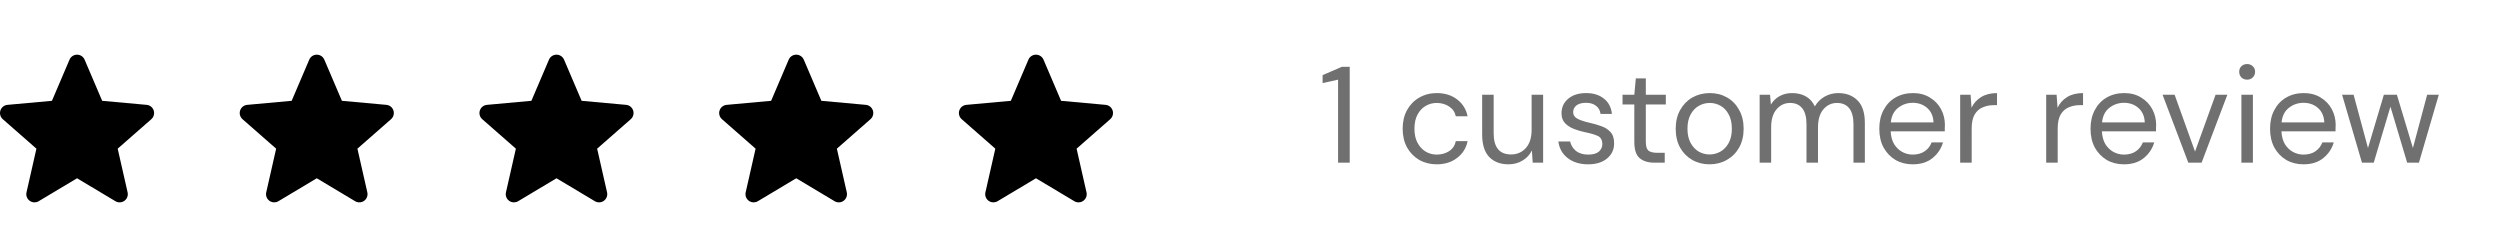 <svg width="292" height="27" viewBox="0 0 292 27" fill="none" xmlns="http://www.w3.org/2000/svg">
<g clip-path="url(#clip0_888_1329)">
<path d="M17.953 12.904C17.834 12.54 17.511 12.282 17.13 12.247L11.934 11.775L9.881 6.968C9.729 6.614 9.384 6.386 9 6.386C8.616 6.386 8.271 6.614 8.12 6.968L6.067 11.775L0.87 12.247C0.489 12.282 0.166 12.54 0.047 12.904C-0.071 13.269 0.038 13.668 0.326 13.921L4.254 17.365L3.096 22.466C3.011 22.841 3.157 23.229 3.468 23.454C3.635 23.575 3.832 23.636 4.029 23.636C4.198 23.636 4.368 23.591 4.519 23.5L9 20.821L13.48 23.5C13.808 23.697 14.222 23.679 14.532 23.454C14.843 23.229 14.989 22.841 14.904 22.466L13.746 17.365L17.674 13.921C17.962 13.668 18.071 13.269 17.953 12.904Z" fill="black"/>
</g>
<g clip-path="url(#clip1_888_1329)">
<path d="M73.953 12.904C73.834 12.54 73.511 12.282 73.13 12.247L67.934 11.775L65.881 6.968C65.729 6.614 65.384 6.386 65 6.386C64.616 6.386 64.271 6.614 64.12 6.968L62.067 11.775L56.87 12.247C56.489 12.282 56.166 12.54 56.047 12.904C55.929 13.269 56.038 13.668 56.326 13.921L60.254 17.365L59.096 22.466C59.011 22.841 59.157 23.229 59.468 23.454C59.635 23.575 59.832 23.636 60.029 23.636C60.198 23.636 60.368 23.591 60.519 23.5L65 20.821L69.48 23.5C69.808 23.697 70.222 23.679 70.532 23.454C70.843 23.229 70.989 22.841 70.904 22.466L69.746 17.365L73.674 13.921C73.962 13.668 74.071 13.269 73.953 12.904Z" fill="black"/>
</g>
<g clip-path="url(#clip2_888_1329)">
<path d="M45.953 12.904C45.834 12.54 45.511 12.282 45.13 12.247L39.934 11.775L37.881 6.968C37.729 6.614 37.384 6.386 37 6.386C36.616 6.386 36.271 6.614 36.12 6.968L34.067 11.775L28.87 12.247C28.489 12.282 28.166 12.54 28.047 12.904C27.929 13.269 28.038 13.668 28.326 13.921L32.254 17.365L31.096 22.466C31.011 22.841 31.157 23.229 31.468 23.454C31.635 23.575 31.832 23.636 32.029 23.636C32.198 23.636 32.368 23.591 32.519 23.5L37 20.821L41.48 23.5C41.808 23.697 42.222 23.679 42.532 23.454C42.843 23.229 42.989 22.841 42.904 22.466L41.746 17.365L45.674 13.921C45.962 13.668 46.071 13.269 45.953 12.904Z" fill="black"/>
</g>
<g clip-path="url(#clip3_888_1329)">
<path d="M101.953 12.904C101.834 12.54 101.511 12.282 101.13 12.247L95.934 11.775L93.881 6.968C93.729 6.614 93.384 6.386 93 6.386C92.616 6.386 92.271 6.614 92.12 6.968L90.067 11.775L84.87 12.247C84.489 12.282 84.166 12.54 84.047 12.904C83.929 13.269 84.038 13.668 84.326 13.921L88.254 17.365L87.096 22.466C87.011 22.841 87.157 23.229 87.468 23.454C87.635 23.575 87.832 23.636 88.029 23.636C88.198 23.636 88.368 23.591 88.519 23.5L93 20.821L97.48 23.5C97.808 23.697 98.222 23.679 98.532 23.454C98.843 23.229 98.989 22.841 98.904 22.466L97.746 17.365L101.674 13.921C101.962 13.668 102.071 13.269 101.953 12.904Z" fill="black"/>
</g>
<g clip-path="url(#clip4_888_1329)">
<path d="M129.953 12.904C129.834 12.54 129.511 12.282 129.13 12.247L123.934 11.775L121.881 6.968C121.729 6.614 121.384 6.386 121 6.386C120.616 6.386 120.271 6.614 120.12 6.968L118.067 11.775L112.87 12.247C112.489 12.282 112.166 12.54 112.047 12.904C111.929 13.269 112.038 13.668 112.326 13.921L116.254 17.365L115.096 22.466C115.011 22.841 115.157 23.229 115.468 23.454C115.635 23.575 115.832 23.636 116.029 23.636C116.198 23.636 116.368 23.591 116.519 23.5L121 20.821L125.48 23.5C125.808 23.697 126.222 23.679 126.532 23.454C126.843 23.229 126.989 22.841 126.904 22.466L125.746 17.365L129.674 13.921C129.962 13.668 130.071 13.269 129.953 12.904Z" fill="black"/>
</g>
<path d="M156.288 19V9.304L154.48 9.704V8.776L156.736 7.8H157.648V19H156.288ZM167.815 19.192C167.057 19.192 166.375 19.021 165.767 18.68C165.169 18.328 164.695 17.843 164.343 17.224C164.001 16.595 163.831 15.864 163.831 15.032C163.831 14.2 164.001 13.475 164.343 12.856C164.695 12.227 165.169 11.741 165.767 11.4C166.375 11.048 167.057 10.872 167.815 10.872C168.753 10.872 169.543 11.117 170.183 11.608C170.833 12.099 171.244 12.755 171.415 13.576H170.039C169.932 13.085 169.671 12.707 169.255 12.44C168.839 12.163 168.353 12.024 167.799 12.024C167.351 12.024 166.929 12.136 166.535 12.36C166.14 12.584 165.82 12.92 165.575 13.368C165.329 13.816 165.207 14.371 165.207 15.032C165.207 15.693 165.329 16.248 165.575 16.696C165.82 17.144 166.14 17.485 166.535 17.72C166.929 17.944 167.351 18.056 167.799 18.056C168.353 18.056 168.839 17.923 169.255 17.656C169.671 17.379 169.932 16.989 170.039 16.488H171.415C171.255 17.288 170.849 17.939 170.199 18.44C169.548 18.941 168.753 19.192 167.815 19.192ZM176.188 19.192C175.249 19.192 174.502 18.909 173.948 18.344C173.393 17.768 173.116 16.888 173.116 15.704V11.064H174.46V15.56C174.46 17.213 175.137 18.04 176.492 18.04C177.185 18.04 177.756 17.795 178.204 17.304C178.662 16.803 178.892 16.093 178.892 15.176V11.064H180.236V19H179.02L178.924 17.576C178.678 18.077 178.31 18.472 177.82 18.76C177.34 19.048 176.796 19.192 176.188 19.192ZM185.488 19.192C184.538 19.192 183.749 18.952 183.12 18.472C182.49 17.992 182.122 17.341 182.016 16.52H183.392C183.477 16.936 183.696 17.299 184.048 17.608C184.41 17.907 184.896 18.056 185.504 18.056C186.069 18.056 186.485 17.939 186.752 17.704C187.018 17.459 187.152 17.171 187.152 16.84C187.152 16.36 186.976 16.04 186.624 15.88C186.282 15.72 185.797 15.576 185.168 15.448C184.741 15.363 184.314 15.24 183.888 15.08C183.461 14.92 183.104 14.696 182.816 14.408C182.528 14.109 182.384 13.72 182.384 13.24C182.384 12.547 182.64 11.981 183.152 11.544C183.674 11.096 184.378 10.872 185.264 10.872C186.106 10.872 186.794 11.085 187.328 11.512C187.872 11.928 188.186 12.525 188.272 13.304H186.944C186.89 12.899 186.714 12.584 186.416 12.36C186.128 12.125 185.738 12.008 185.248 12.008C184.768 12.008 184.394 12.109 184.128 12.312C183.872 12.515 183.744 12.781 183.744 13.112C183.744 13.432 183.909 13.683 184.24 13.864C184.581 14.045 185.04 14.2 185.616 14.328C186.106 14.435 186.57 14.568 187.008 14.728C187.456 14.877 187.818 15.107 188.096 15.416C188.384 15.715 188.528 16.152 188.528 16.728C188.538 17.443 188.266 18.035 187.712 18.504C187.168 18.963 186.426 19.192 185.488 19.192ZM193.224 19C192.499 19 191.928 18.824 191.512 18.472C191.096 18.12 190.888 17.485 190.888 16.568V12.2H189.512V11.064H190.888L191.064 9.16H192.232V11.064H194.568V12.2H192.232V16.568C192.232 17.069 192.334 17.411 192.536 17.592C192.739 17.763 193.096 17.848 193.608 17.848H194.44V19H193.224ZM199.673 19.192C198.926 19.192 198.254 19.021 197.657 18.68C197.06 18.339 196.585 17.859 196.233 17.24C195.892 16.611 195.721 15.875 195.721 15.032C195.721 14.189 195.897 13.459 196.249 12.84C196.601 12.211 197.076 11.725 197.673 11.384C198.281 11.043 198.958 10.872 199.705 10.872C200.452 10.872 201.124 11.043 201.721 11.384C202.318 11.725 202.788 12.211 203.129 12.84C203.481 13.459 203.657 14.189 203.657 15.032C203.657 15.875 203.481 16.611 203.129 17.24C202.777 17.859 202.297 18.339 201.689 18.68C201.092 19.021 200.42 19.192 199.673 19.192ZM199.673 18.04C200.132 18.04 200.558 17.928 200.953 17.704C201.348 17.48 201.668 17.144 201.913 16.696C202.158 16.248 202.281 15.693 202.281 15.032C202.281 14.371 202.158 13.816 201.913 13.368C201.678 12.92 201.364 12.584 200.969 12.36C200.574 12.136 200.153 12.024 199.705 12.024C199.246 12.024 198.82 12.136 198.425 12.36C198.03 12.584 197.71 12.92 197.465 13.368C197.22 13.816 197.097 14.371 197.097 15.032C197.097 15.693 197.22 16.248 197.465 16.696C197.71 17.144 198.025 17.48 198.409 17.704C198.804 17.928 199.225 18.04 199.673 18.04ZM205.526 19V11.064H206.742L206.838 12.216C207.094 11.789 207.435 11.459 207.862 11.224C208.289 10.989 208.769 10.872 209.302 10.872C209.931 10.872 210.47 11 210.918 11.256C211.377 11.512 211.729 11.901 211.974 12.424C212.251 11.944 212.63 11.565 213.11 11.288C213.601 11.011 214.129 10.872 214.694 10.872C215.643 10.872 216.401 11.16 216.966 11.736C217.531 12.301 217.814 13.176 217.814 14.36V19H216.486V14.504C216.486 13.683 216.321 13.064 215.99 12.648C215.659 12.232 215.185 12.024 214.566 12.024C213.926 12.024 213.393 12.275 212.966 12.776C212.55 13.267 212.342 13.971 212.342 14.888V19H210.998V14.504C210.998 13.683 210.833 13.064 210.502 12.648C210.171 12.232 209.697 12.024 209.078 12.024C208.449 12.024 207.921 12.275 207.494 12.776C207.078 13.267 206.87 13.971 206.87 14.888V19H205.526ZM223.406 19.192C222.649 19.192 221.977 19.021 221.39 18.68C220.804 18.328 220.34 17.843 219.998 17.224C219.668 16.605 219.502 15.875 219.502 15.032C219.502 14.2 219.668 13.475 219.998 12.856C220.329 12.227 220.788 11.741 221.374 11.4C221.972 11.048 222.66 10.872 223.438 10.872C224.206 10.872 224.868 11.048 225.422 11.4C225.988 11.741 226.42 12.195 226.718 12.76C227.017 13.325 227.166 13.933 227.166 14.584C227.166 14.701 227.161 14.819 227.15 14.936C227.15 15.053 227.15 15.187 227.15 15.336H220.83C220.862 15.944 221.001 16.451 221.246 16.856C221.502 17.251 221.817 17.549 222.19 17.752C222.574 17.955 222.98 18.056 223.406 18.056C223.961 18.056 224.425 17.928 224.798 17.672C225.172 17.416 225.444 17.069 225.614 16.632H226.942C226.729 17.368 226.318 17.981 225.71 18.472C225.113 18.952 224.345 19.192 223.406 19.192ZM223.406 12.008C222.766 12.008 222.196 12.205 221.694 12.6C221.204 12.984 220.921 13.549 220.846 14.296H225.838C225.806 13.581 225.561 13.021 225.102 12.616C224.644 12.211 224.078 12.008 223.406 12.008ZM228.948 19V11.064H230.164L230.276 12.584C230.521 12.061 230.894 11.645 231.396 11.336C231.897 11.027 232.516 10.872 233.252 10.872V12.28H232.884C232.414 12.28 231.982 12.365 231.588 12.536C231.193 12.696 230.878 12.973 230.644 13.368C230.409 13.763 230.292 14.307 230.292 15V19H228.948ZM238.995 19V11.064H240.211L240.323 12.584C240.568 12.061 240.941 11.645 241.443 11.336C241.944 11.027 242.563 10.872 243.299 10.872V12.28H242.931C242.461 12.28 242.029 12.365 241.635 12.536C241.24 12.696 240.925 12.973 240.691 13.368C240.456 13.763 240.339 14.307 240.339 15V19H238.995ZM248.078 19.192C247.321 19.192 246.649 19.021 246.062 18.68C245.476 18.328 245.012 17.843 244.67 17.224C244.34 16.605 244.174 15.875 244.174 15.032C244.174 14.2 244.34 13.475 244.67 12.856C245.001 12.227 245.46 11.741 246.046 11.4C246.644 11.048 247.332 10.872 248.11 10.872C248.878 10.872 249.54 11.048 250.094 11.4C250.66 11.741 251.092 12.195 251.39 12.76C251.689 13.325 251.838 13.933 251.838 14.584C251.838 14.701 251.833 14.819 251.822 14.936C251.822 15.053 251.822 15.187 251.822 15.336H245.502C245.534 15.944 245.673 16.451 245.918 16.856C246.174 17.251 246.489 17.549 246.862 17.752C247.246 17.955 247.652 18.056 248.078 18.056C248.633 18.056 249.097 17.928 249.47 17.672C249.844 17.416 250.116 17.069 250.286 16.632H251.614C251.401 17.368 250.99 17.981 250.382 18.472C249.785 18.952 249.017 19.192 248.078 19.192ZM248.078 12.008C247.438 12.008 246.868 12.205 246.366 12.6C245.876 12.984 245.593 13.549 245.518 14.296H250.51C250.478 13.581 250.233 13.021 249.774 12.616C249.316 12.211 248.75 12.008 248.078 12.008ZM255.595 19L252.587 11.064H253.995L256.379 17.704L258.779 11.064H260.155L257.147 19H255.595ZM262.467 9.304C262.2 9.304 261.976 9.219 261.795 9.048C261.624 8.867 261.539 8.643 261.539 8.376C261.539 8.12 261.624 7.907 261.795 7.736C261.976 7.565 262.2 7.48 262.467 7.48C262.723 7.48 262.942 7.565 263.123 7.736C263.304 7.907 263.395 8.12 263.395 8.376C263.395 8.643 263.304 8.867 263.123 9.048C262.942 9.219 262.723 9.304 262.467 9.304ZM261.795 19V11.064H263.139V19H261.795ZM269.047 19.192C268.29 19.192 267.618 19.021 267.031 18.68C266.444 18.328 265.98 17.843 265.639 17.224C265.308 16.605 265.143 15.875 265.143 15.032C265.143 14.2 265.308 13.475 265.639 12.856C265.97 12.227 266.428 11.741 267.015 11.4C267.612 11.048 268.3 10.872 269.079 10.872C269.847 10.872 270.508 11.048 271.063 11.4C271.628 11.741 272.06 12.195 272.359 12.76C272.658 13.325 272.807 13.933 272.807 14.584C272.807 14.701 272.802 14.819 272.791 14.936C272.791 15.053 272.791 15.187 272.791 15.336H266.471C266.503 15.944 266.642 16.451 266.887 16.856C267.143 17.251 267.458 17.549 267.831 17.752C268.215 17.955 268.62 18.056 269.047 18.056C269.602 18.056 270.066 17.928 270.439 17.672C270.812 17.416 271.084 17.069 271.255 16.632H272.583C272.37 17.368 271.959 17.981 271.351 18.472C270.754 18.952 269.986 19.192 269.047 19.192ZM269.047 12.008C268.407 12.008 267.836 12.205 267.335 12.6C266.844 12.984 266.562 13.549 266.487 14.296H271.479C271.447 13.581 271.202 13.021 270.743 12.616C270.284 12.211 269.719 12.008 269.047 12.008ZM275.876 19L273.556 11.064H274.9L276.58 17.288L278.436 11.064H279.956L281.828 17.288L283.492 11.064H284.852L282.532 19H281.156L279.204 12.456L277.252 19H275.876Z" fill="#707070"/>
<defs>
<clipPath id="clip0_888_1329">
<rect width="18" height="18" fill="white" transform="translate(0 6)"/>
</clipPath>
<clipPath id="clip1_888_1329">
<rect width="18" height="18" fill="white" transform="translate(56 6)"/>
</clipPath>
<clipPath id="clip2_888_1329">
<rect width="18" height="18" fill="white" transform="translate(28 6)"/>
</clipPath>
<clipPath id="clip3_888_1329">
<rect width="18" height="18" fill="white" transform="translate(84 6)"/>
</clipPath>
<clipPath id="clip4_888_1329">
<rect width="18" height="18" fill="white" transform="translate(112 6)"/>
</clipPath>
</defs>
</svg>
